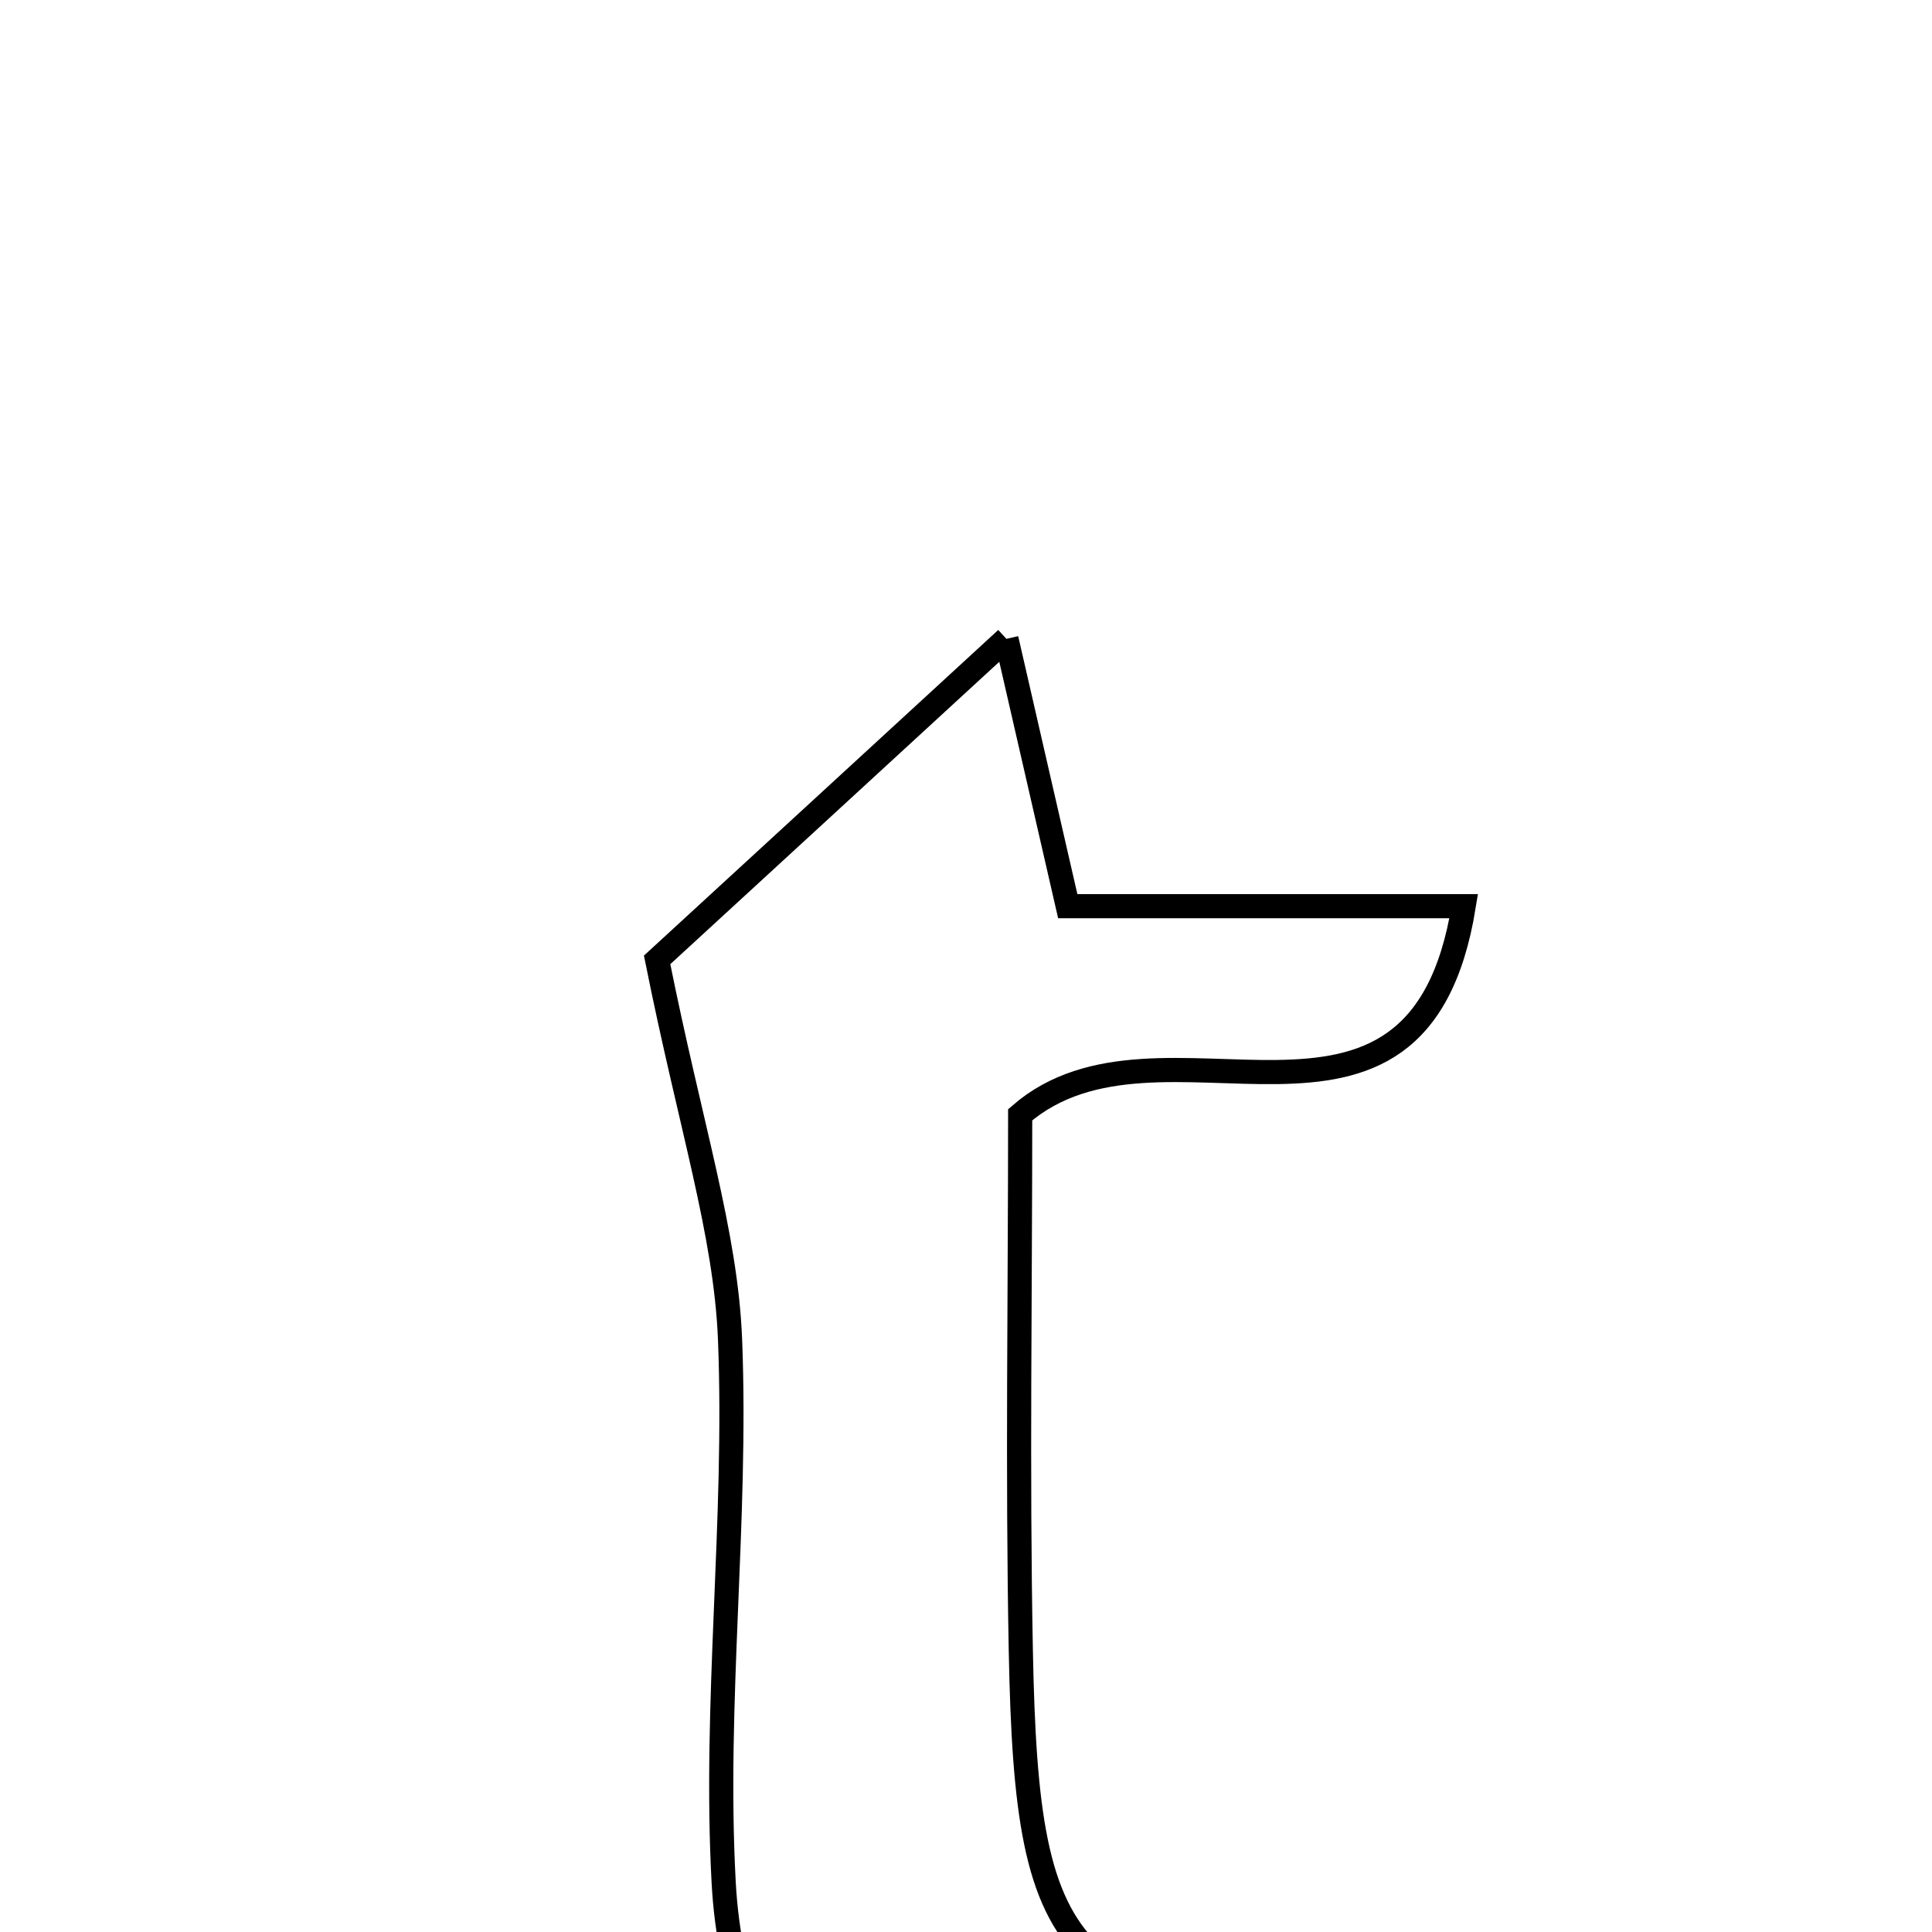 <svg xmlns="http://www.w3.org/2000/svg" viewBox="0.0 0.0 24.0 24.0" height="200px" width="200px"><path fill="none" stroke="black" stroke-width=".3" stroke-opacity="1.0"  filling="0" d="M12.502 7.936 C12.794 9.209 13.002 10.116 13.264 11.257 C14.838 11.257 16.395 11.257 18.183 11.257 C17.606 14.809 14.416 12.335 12.673 13.848 C12.673 16.068 12.638 18.289 12.681 20.508 C12.758 24.493 13.245 24.91 17.626 25.339 C16.122 25.943 14.663 26.842 13.103 27.081 C10.713 27.448 9.13 25.966 8.99 23.389 C8.868 21.148 9.158 18.886 9.069 16.641 C9.016 15.316 8.58 14.006 8.163 11.924 C9.242 10.934 10.686 9.605 12.502 7.936"></path></svg>